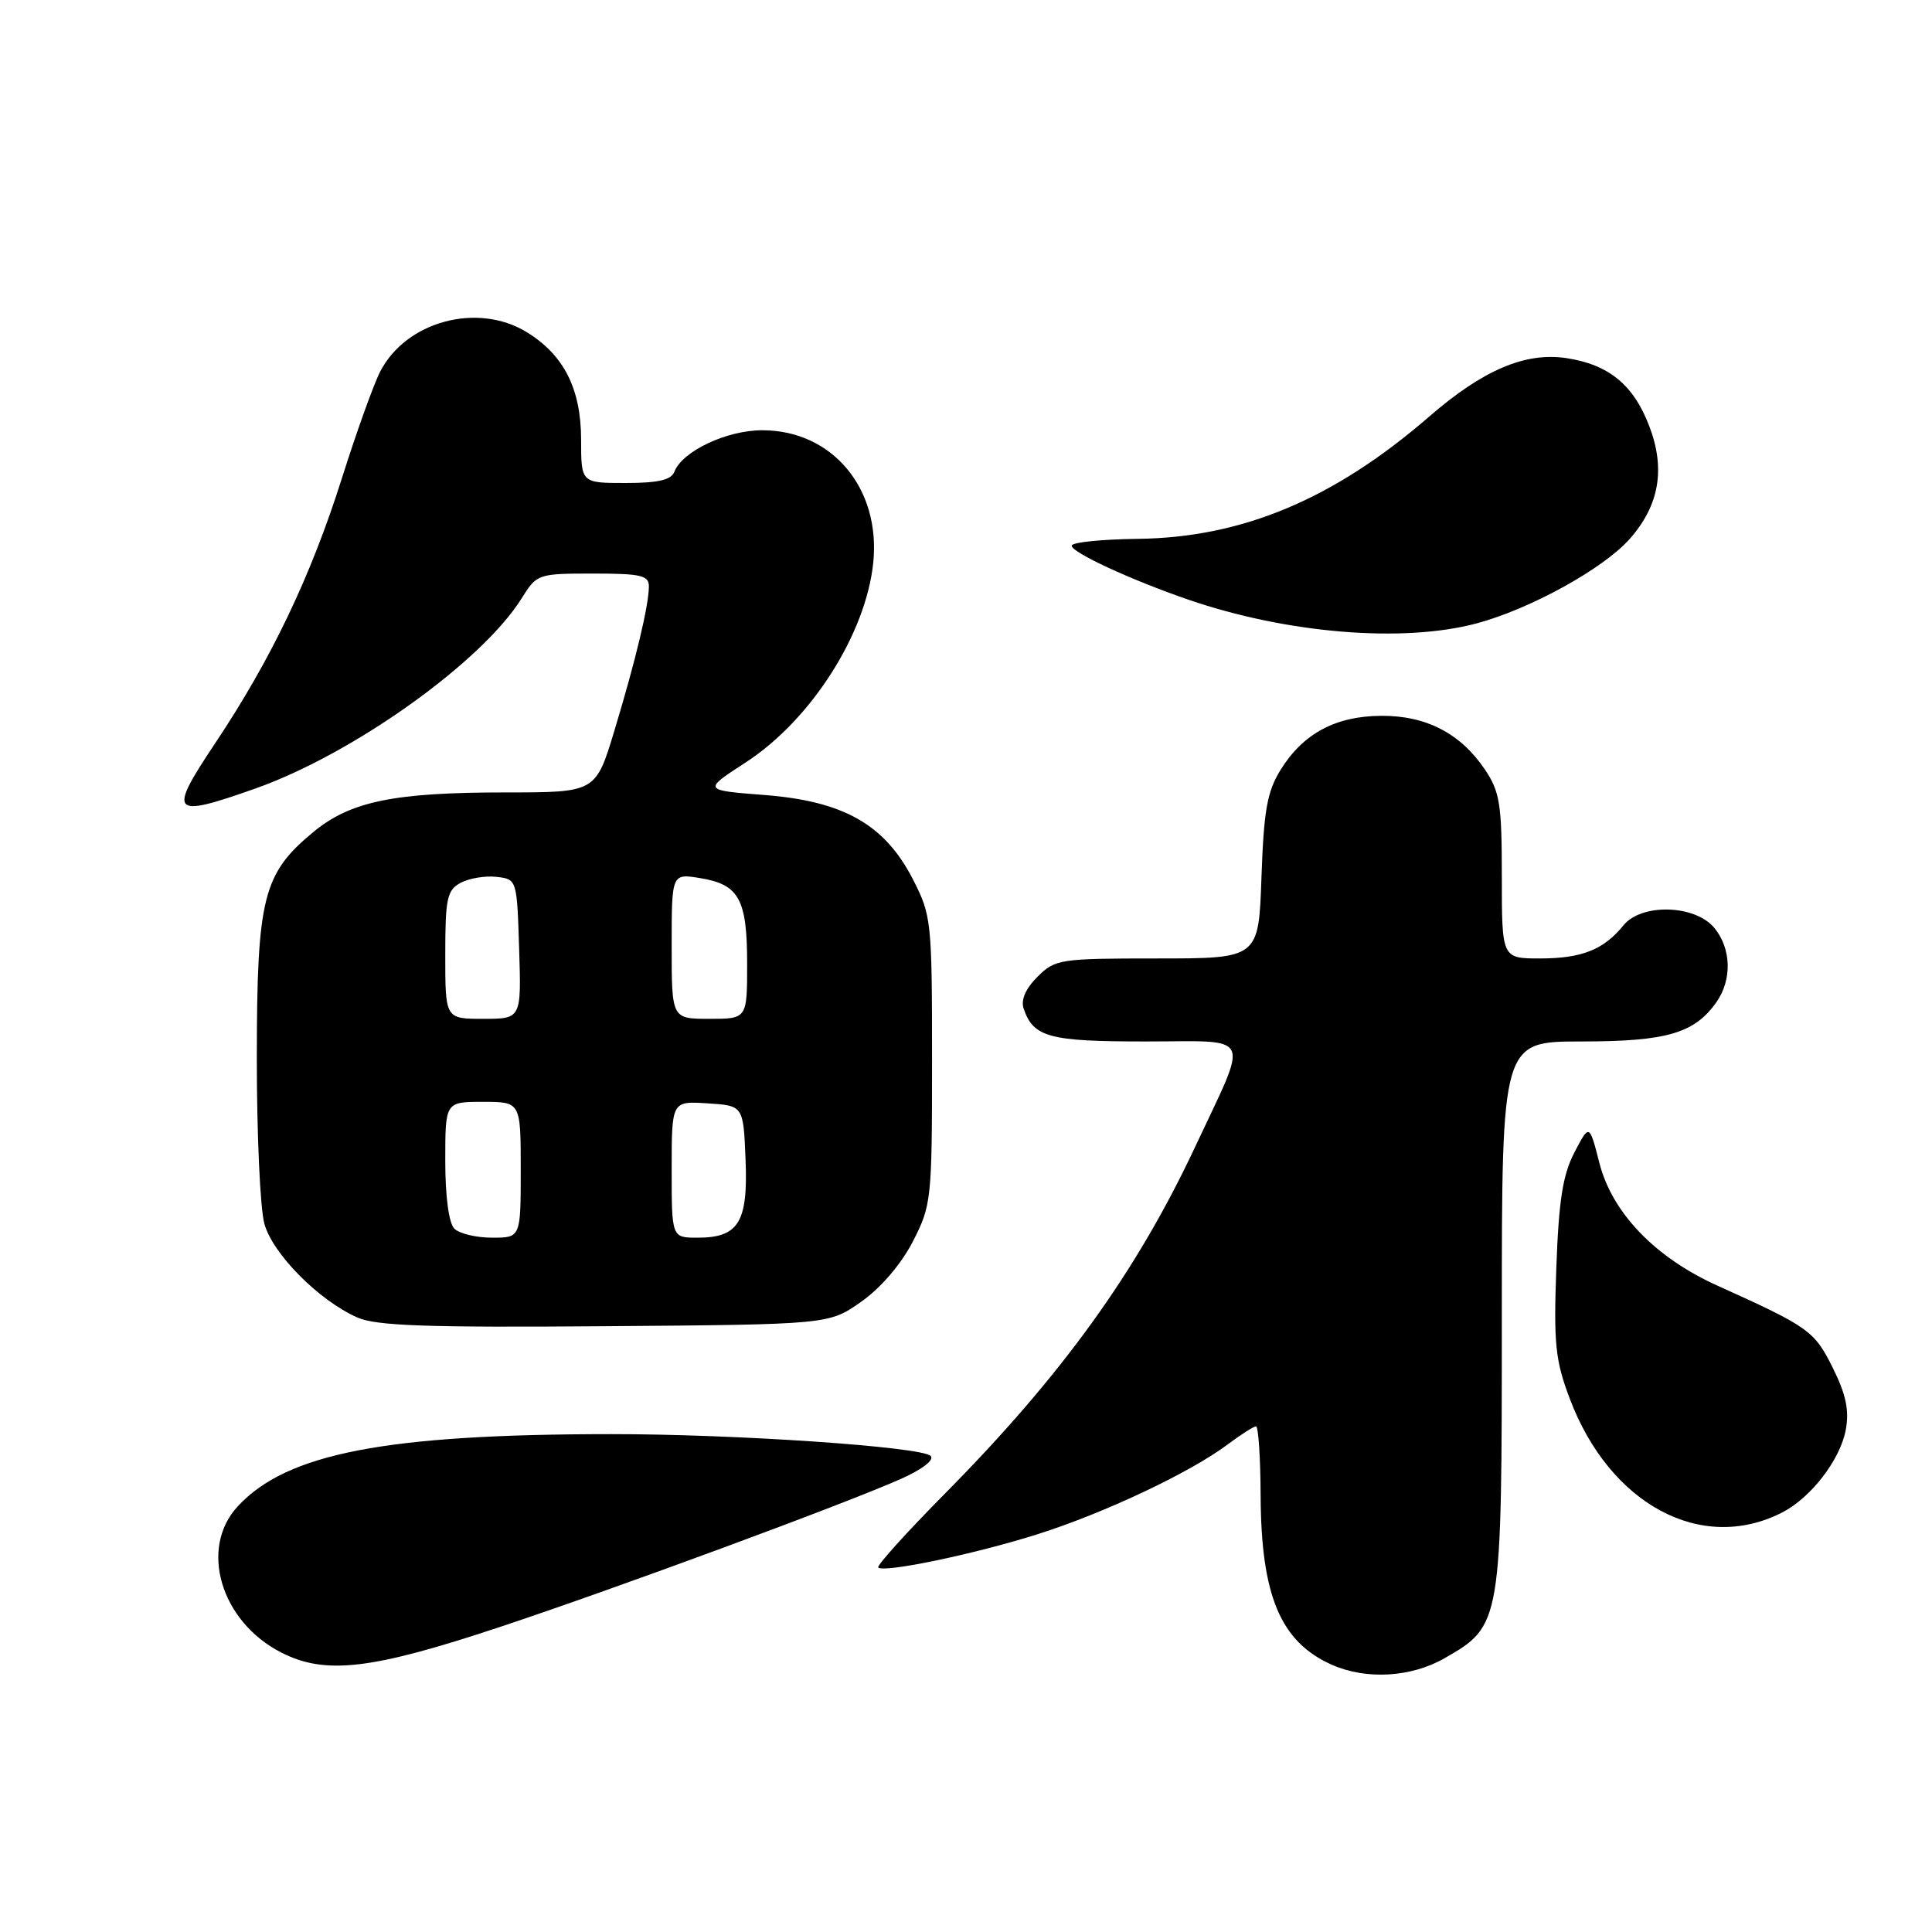 <?xml version="1.0" encoding="UTF-8" standalone="no"?>
<!DOCTYPE svg PUBLIC "-//W3C//DTD SVG 1.1//EN" "http://www.w3.org/Graphics/SVG/1.1/DTD/svg11.dtd" >
<svg xmlns="http://www.w3.org/2000/svg" xmlns:xlink="http://www.w3.org/1999/xlink" version="1.1" viewBox="0 0 256 256">
 <g >
 <path fill="currentColor"
d=" M 191.40 219.73 C 198.97 215.39 199.00 215.20 199.00 174.27 C 199.00 138.00 199.00 138.00 209.55 138.00 C 220.84 138.00 224.54 136.92 227.44 132.78 C 229.52 129.82 229.41 125.73 227.19 122.99 C 224.67 119.87 217.51 119.65 215.11 122.62 C 212.50 125.84 209.58 127.00 204.07 127.00 C 199.00 127.00 199.00 127.00 199.00 116.15 C 199.00 106.54 198.74 104.91 196.75 101.95 C 193.52 97.17 188.94 94.80 182.99 94.85 C 176.96 94.89 172.66 97.21 169.69 102.00 C 167.90 104.89 167.46 107.38 167.15 116.25 C 166.78 127.00 166.78 127.00 153.34 127.00 C 140.43 127.00 139.81 127.09 137.46 129.44 C 135.87 131.04 135.24 132.51 135.65 133.69 C 136.96 137.45 139.03 138.00 151.76 138.00 C 166.23 138.00 165.56 136.59 158.35 151.99 C 150.59 168.54 140.69 182.26 125.23 197.89 C 120.12 203.05 116.14 207.47 116.37 207.70 C 117.11 208.44 129.10 205.94 137.46 203.30 C 146.29 200.51 157.72 195.12 162.68 191.39 C 164.43 190.08 166.12 189.00 166.43 189.00 C 166.74 189.00 167.02 193.16 167.04 198.25 C 167.11 211.48 169.69 217.59 176.50 220.60 C 181.05 222.61 186.99 222.26 191.40 219.73 Z  M 66.31 215.56 C 81.68 210.45 111.87 199.30 119.36 195.97 C 122.20 194.71 123.84 193.44 123.32 192.92 C 122.10 191.70 97.45 190.02 81.00 190.03 C 51.11 190.04 38.01 192.57 31.51 199.59 C 26.35 205.15 29.24 214.87 37.27 218.97 C 43.13 221.96 49.22 221.24 66.31 215.56 Z  M 236.13 200.42 C 239.96 198.46 243.82 193.45 244.57 189.48 C 245.05 186.90 244.62 184.80 242.86 181.26 C 240.42 176.34 239.69 175.82 227.56 170.35 C 219.33 166.64 213.62 160.71 211.93 154.11 C 210.60 148.90 210.60 148.90 208.62 152.70 C 207.08 155.65 206.54 159.07 206.22 168.00 C 205.86 178.05 206.08 180.24 208.00 185.33 C 213.30 199.36 225.45 205.87 236.13 200.42 Z  M 114.11 172.49 C 116.70 170.67 119.40 167.52 120.95 164.52 C 123.42 159.71 123.50 158.97 123.50 140.50 C 123.50 122.03 123.42 121.29 120.95 116.48 C 117.22 109.24 111.76 106.15 101.27 105.34 C 93.13 104.71 93.13 104.71 98.82 101.02 C 107.47 95.39 114.73 84.02 115.71 74.57 C 116.72 64.71 110.27 57.01 101.00 57.01 C 96.29 57.01 90.40 59.79 89.36 62.51 C 88.94 63.60 87.20 64.00 82.89 64.00 C 77.00 64.00 77.00 64.00 77.00 58.25 C 76.99 51.51 74.71 47.01 69.76 43.99 C 63.25 40.03 53.82 42.57 50.38 49.23 C 49.52 50.90 47.23 57.27 45.30 63.38 C 41.19 76.37 35.95 87.34 28.50 98.50 C 22.20 107.94 22.65 108.44 33.85 104.48 C 46.82 99.89 63.90 87.69 69.14 79.25 C 71.13 76.06 71.29 76.00 78.58 76.00 C 84.99 76.00 86.00 76.24 85.98 77.75 C 85.94 80.35 84.24 87.45 81.43 96.75 C 78.94 105.00 78.94 105.00 67.02 105.00 C 52.21 105.00 46.45 106.18 41.54 110.23 C 34.85 115.75 34.05 118.91 34.03 140.00 C 34.02 150.18 34.47 160.14 35.03 162.15 C 36.14 166.16 42.25 172.32 47.36 174.58 C 49.85 175.68 56.61 175.92 80.17 175.73 C 109.83 175.50 109.83 175.50 114.11 172.49 Z  M 195.63 82.61 C 202.76 80.71 212.51 75.33 215.99 71.36 C 219.87 66.94 220.70 62.12 218.54 56.47 C 216.45 50.98 213.17 48.30 207.54 47.45 C 202.10 46.64 196.51 49.02 189.41 55.17 C 176.76 66.14 164.61 71.24 150.75 71.40 C 145.94 71.46 142.00 71.86 142.00 72.31 C 142.00 73.21 149.90 76.86 157.50 79.47 C 170.51 83.94 185.88 85.21 195.63 82.61 Z  M 60.20 162.80 C 59.47 162.07 59.00 158.53 59.00 153.80 C 59.00 146.00 59.00 146.00 64.00 146.00 C 69.00 146.00 69.00 146.00 69.00 155.00 C 69.00 164.00 69.00 164.00 65.20 164.00 C 63.11 164.00 60.86 163.46 60.20 162.80 Z  M 89.00 154.95 C 89.00 145.89 89.00 145.89 93.75 146.20 C 98.50 146.50 98.50 146.50 98.79 153.64 C 99.13 161.95 97.87 164.00 92.43 164.00 C 89.00 164.00 89.00 164.00 89.00 154.95 Z  M 59.00 126.54 C 59.00 119.03 59.23 117.95 61.05 116.97 C 62.18 116.37 64.31 116.02 65.80 116.19 C 68.49 116.50 68.50 116.53 68.79 125.75 C 69.08 135.00 69.08 135.00 64.04 135.00 C 59.00 135.00 59.00 135.00 59.00 126.54 Z  M 89.00 125.37 C 89.00 115.74 89.00 115.74 92.75 116.35 C 97.93 117.19 99.00 119.13 99.00 127.69 C 99.00 135.00 99.00 135.00 94.00 135.00 C 89.00 135.00 89.00 135.00 89.00 125.37 Z "/>
</g>
</svg>